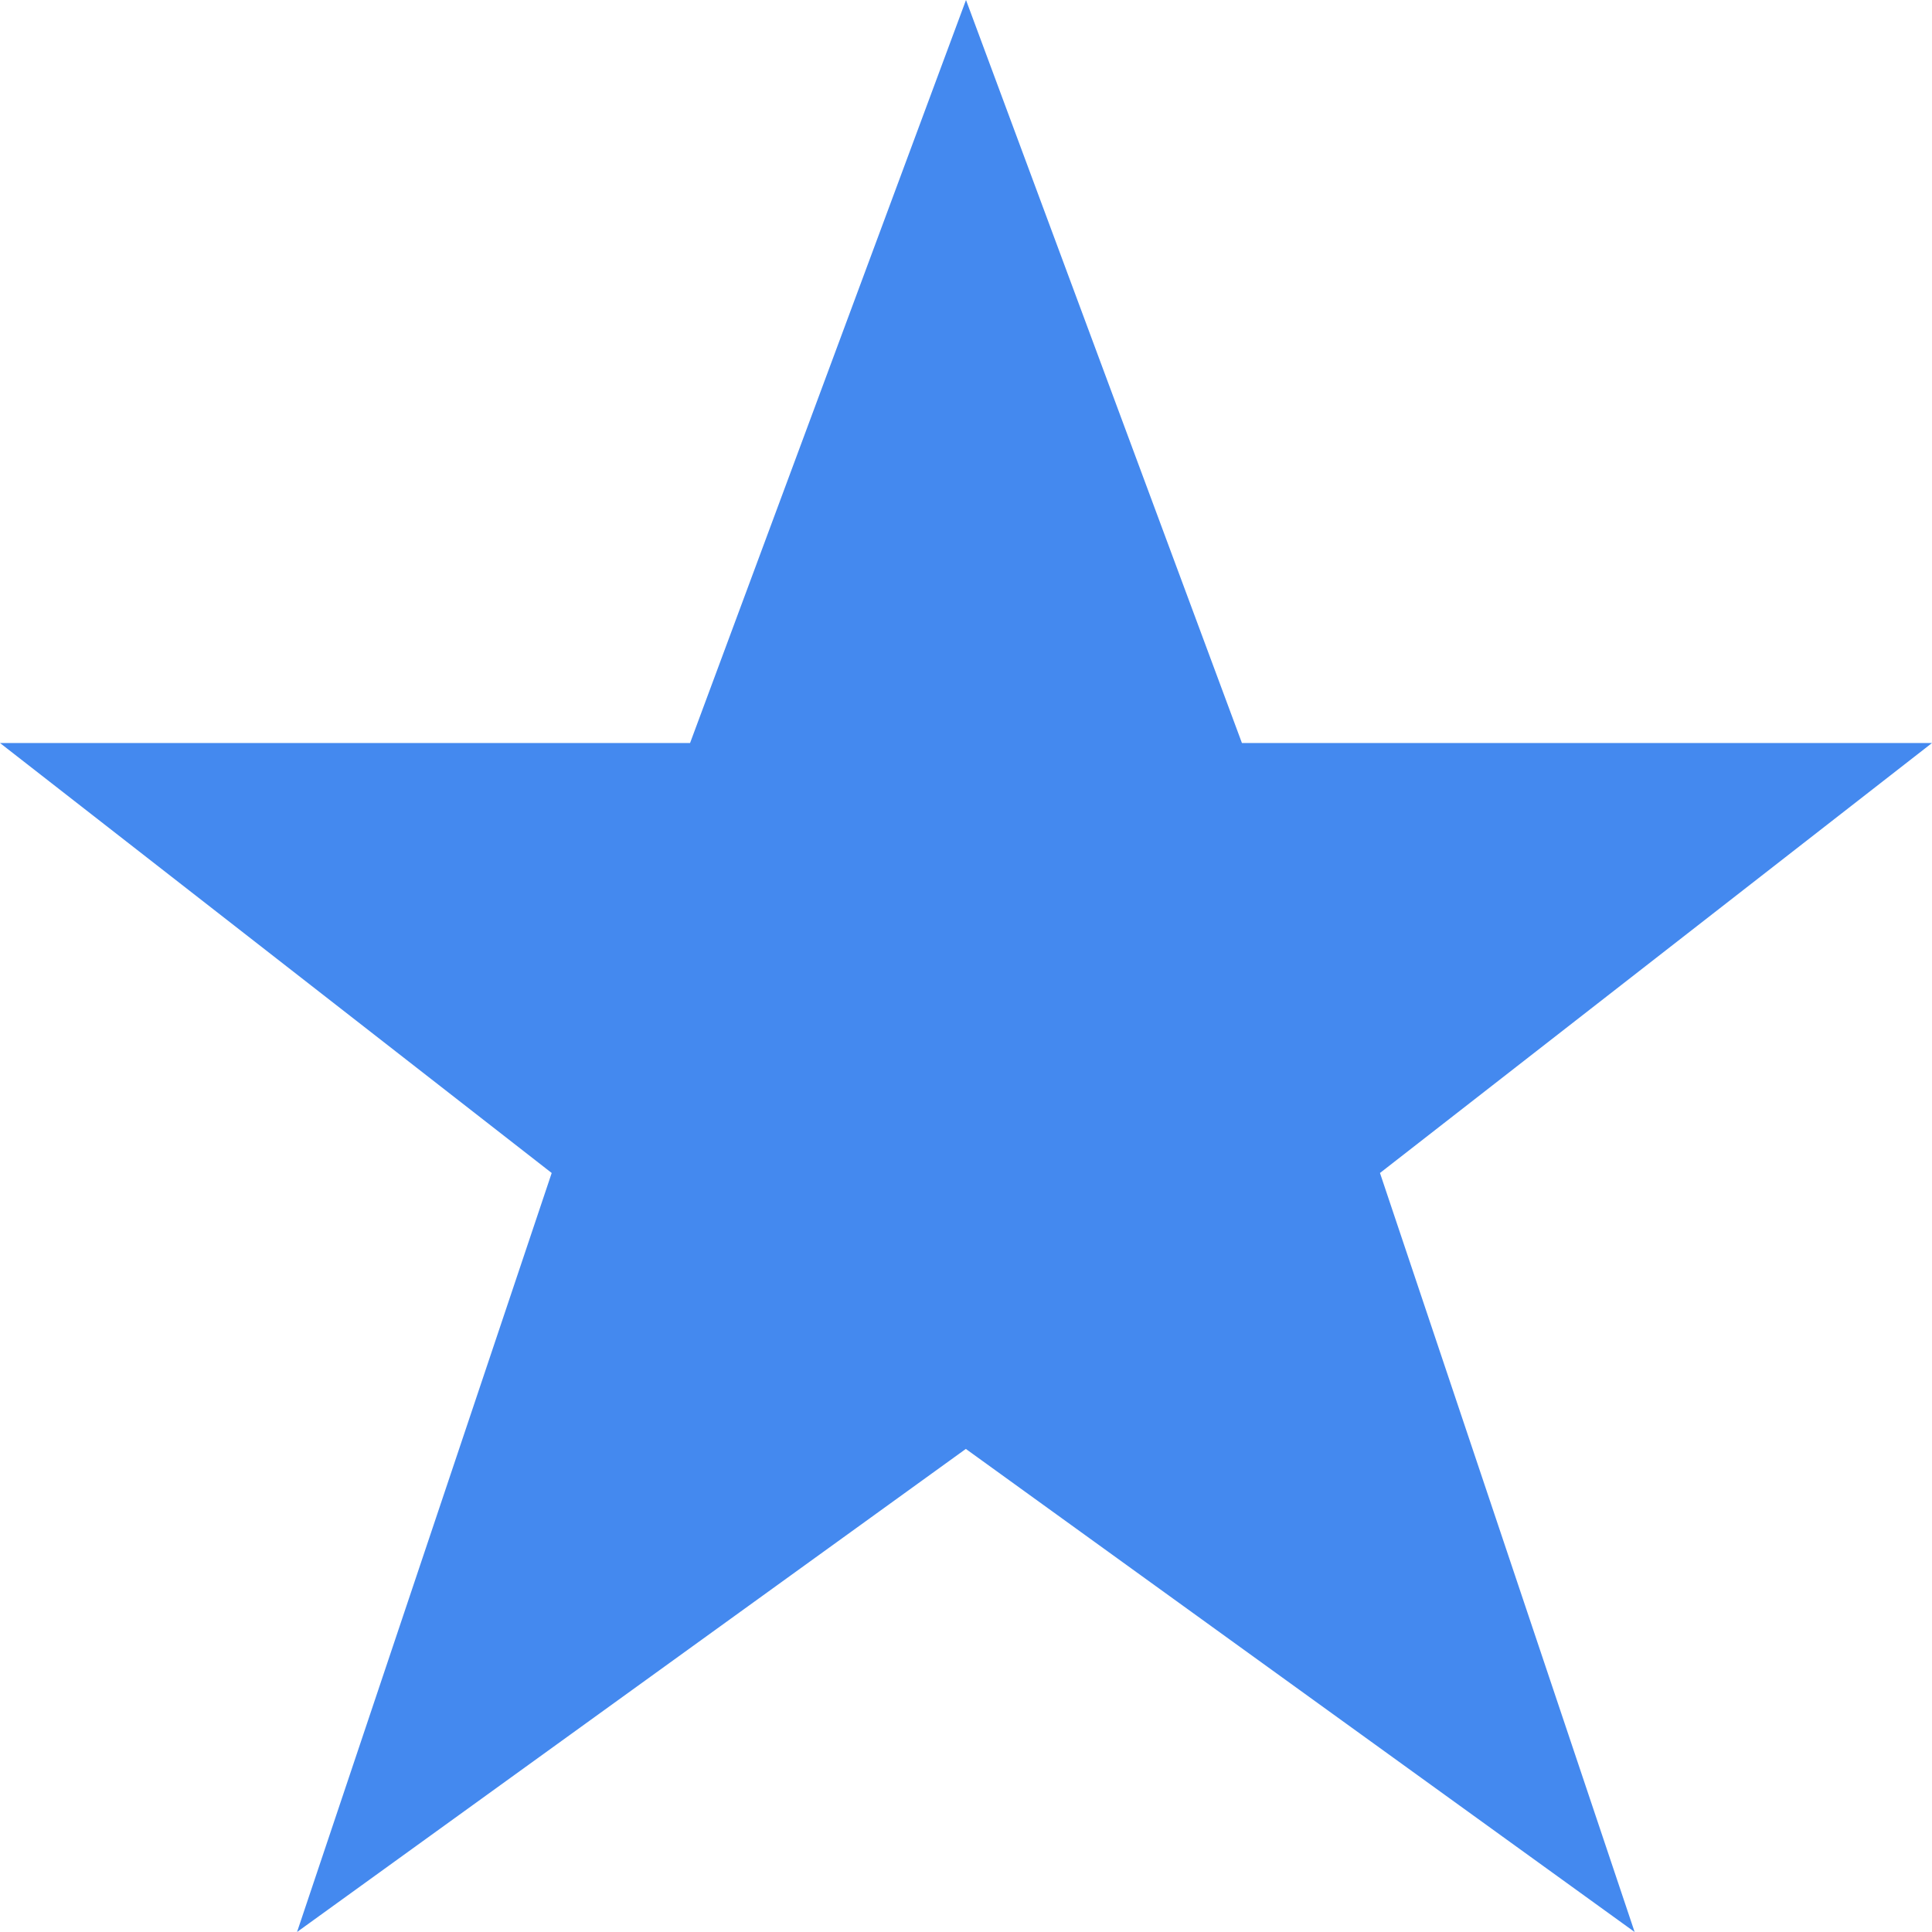 <svg xmlns="http://www.w3.org/2000/svg" width="12.078" height="12.078" viewBox="0 0 12.078 12.078">
  <path id="Path_213" data-name="Path 213" d="M15.539.5l1.725,4.645h4.314L18.127,7.833l1.592,4.745-4.181-3.02-4.181,3.02,1.592-4.745L9.5,5.145h4.314Z" transform="translate(-9.5 -0.5)" fill="#4489ef"/>
</svg>
